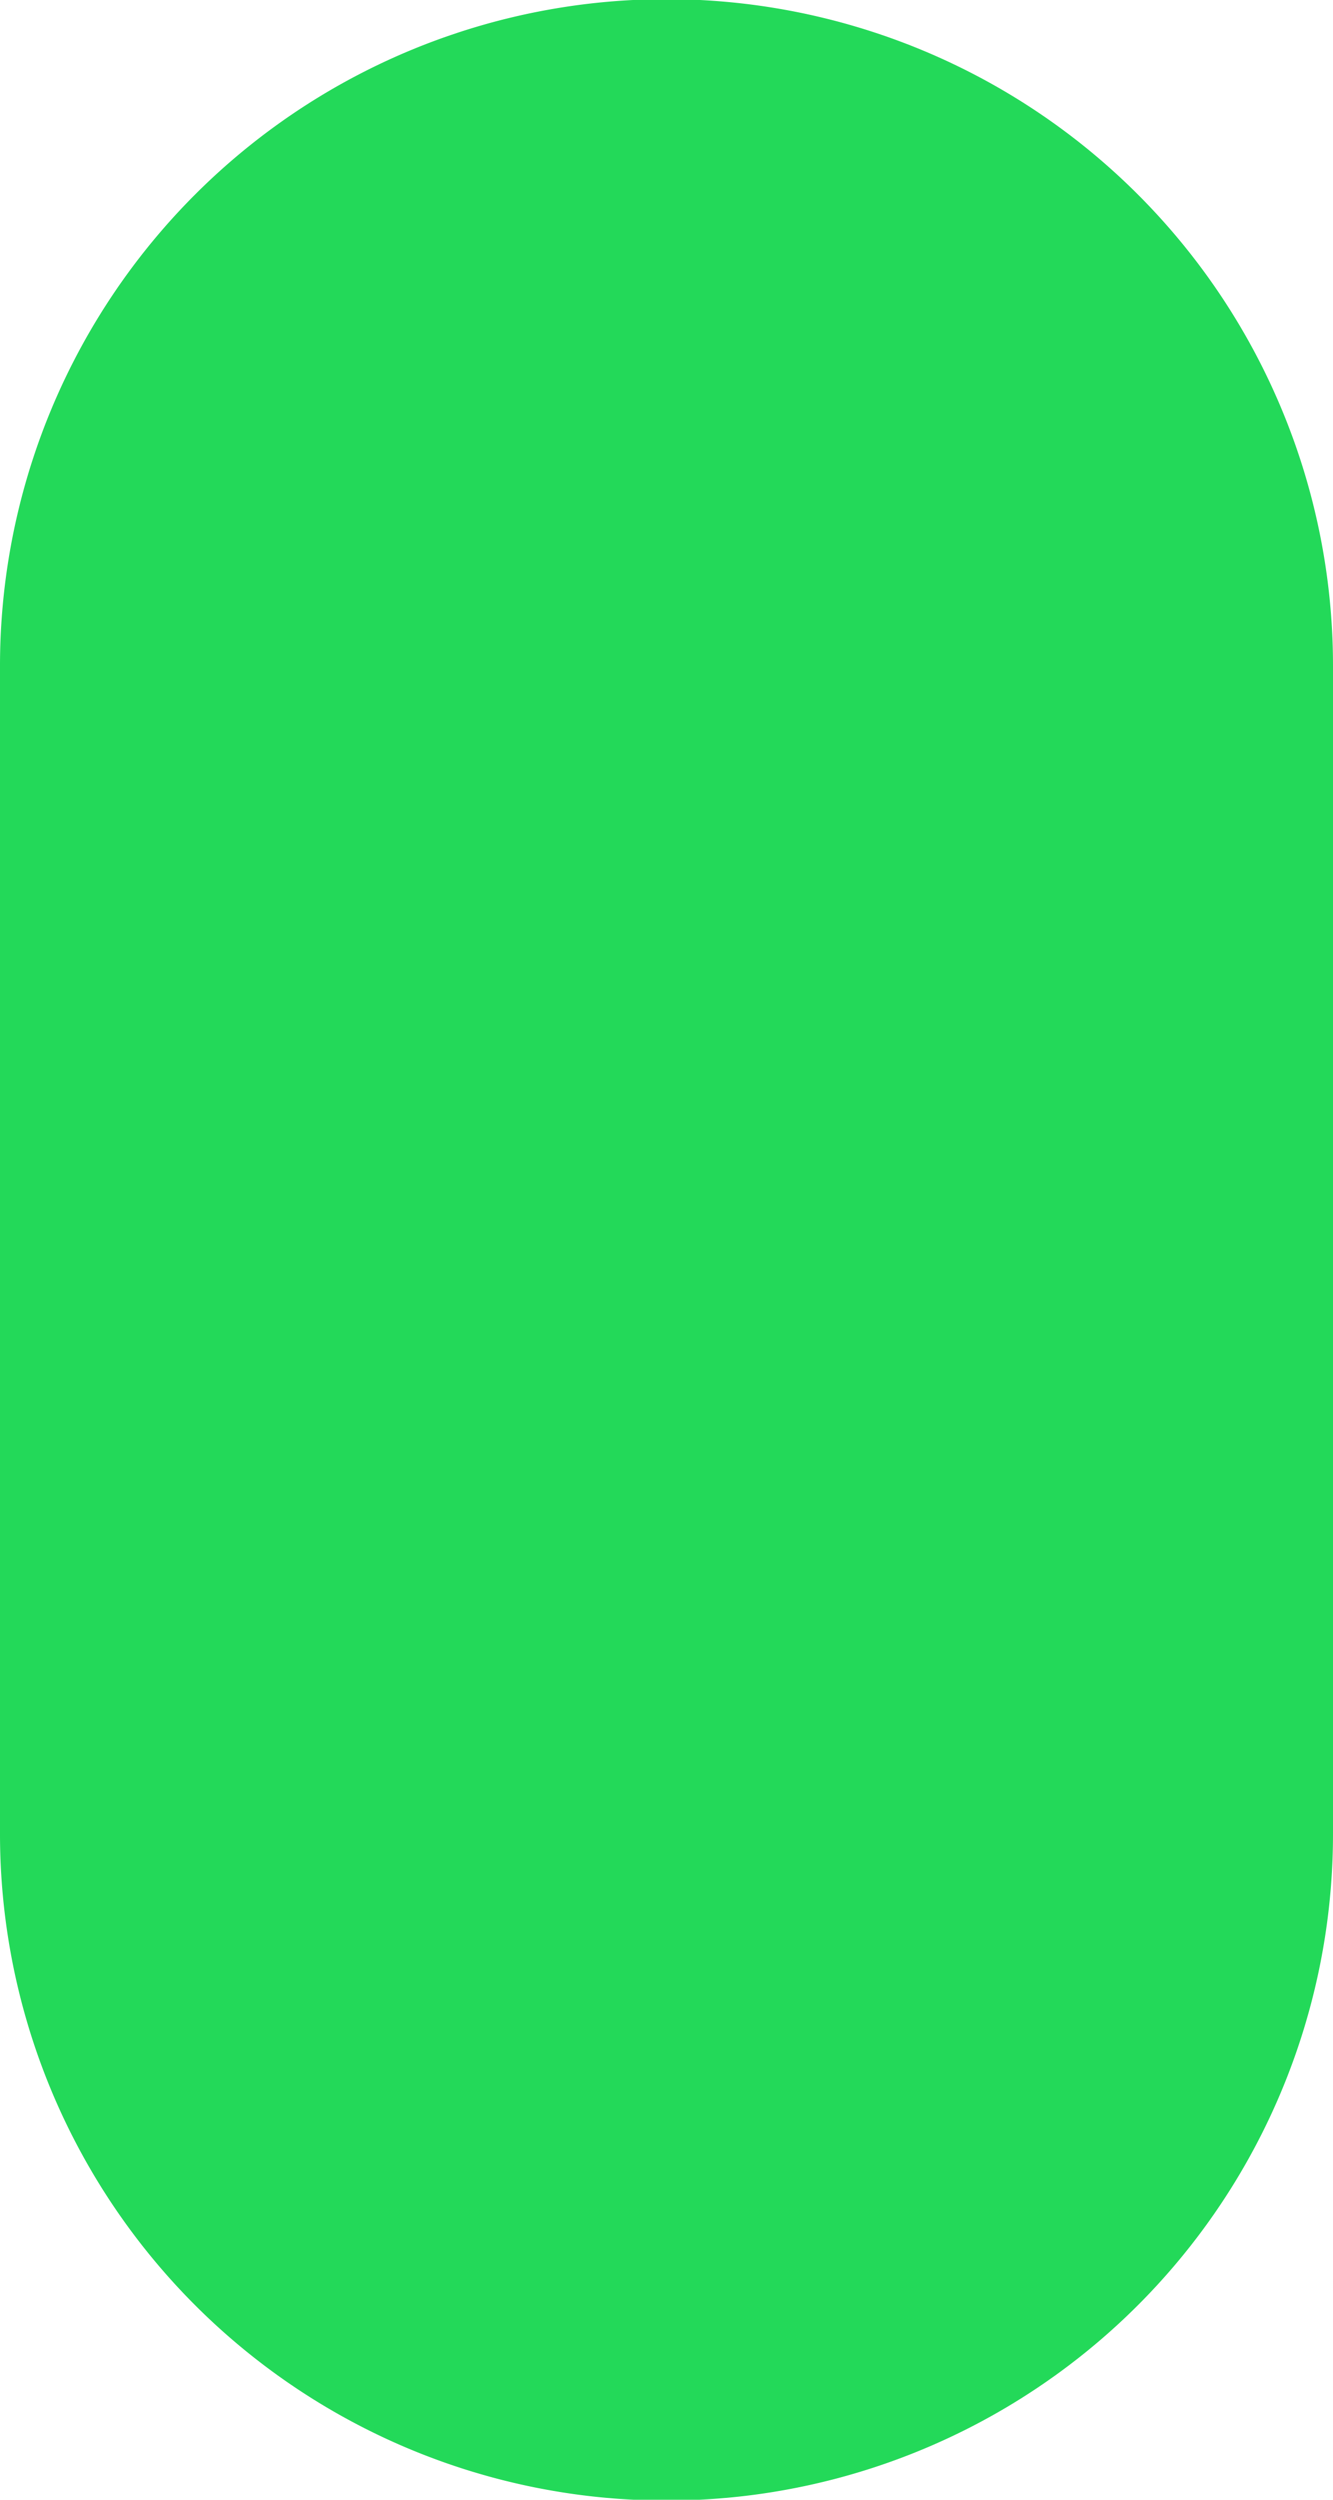 <svg width="8" height="15" fill="none" xmlns="http://www.w3.org/2000/svg">
<g clip-path="url(#clip0)"><path fill-rule="evenodd" clip-rule="evenodd" d="M0 3.99A4 4 0 018 4v7a4 4 0 01-8 .01V3.99z" fill="#23D959"/>
</g>
<zoom style="*" hc_value="|:@kHCCButtonBack" />
</svg>